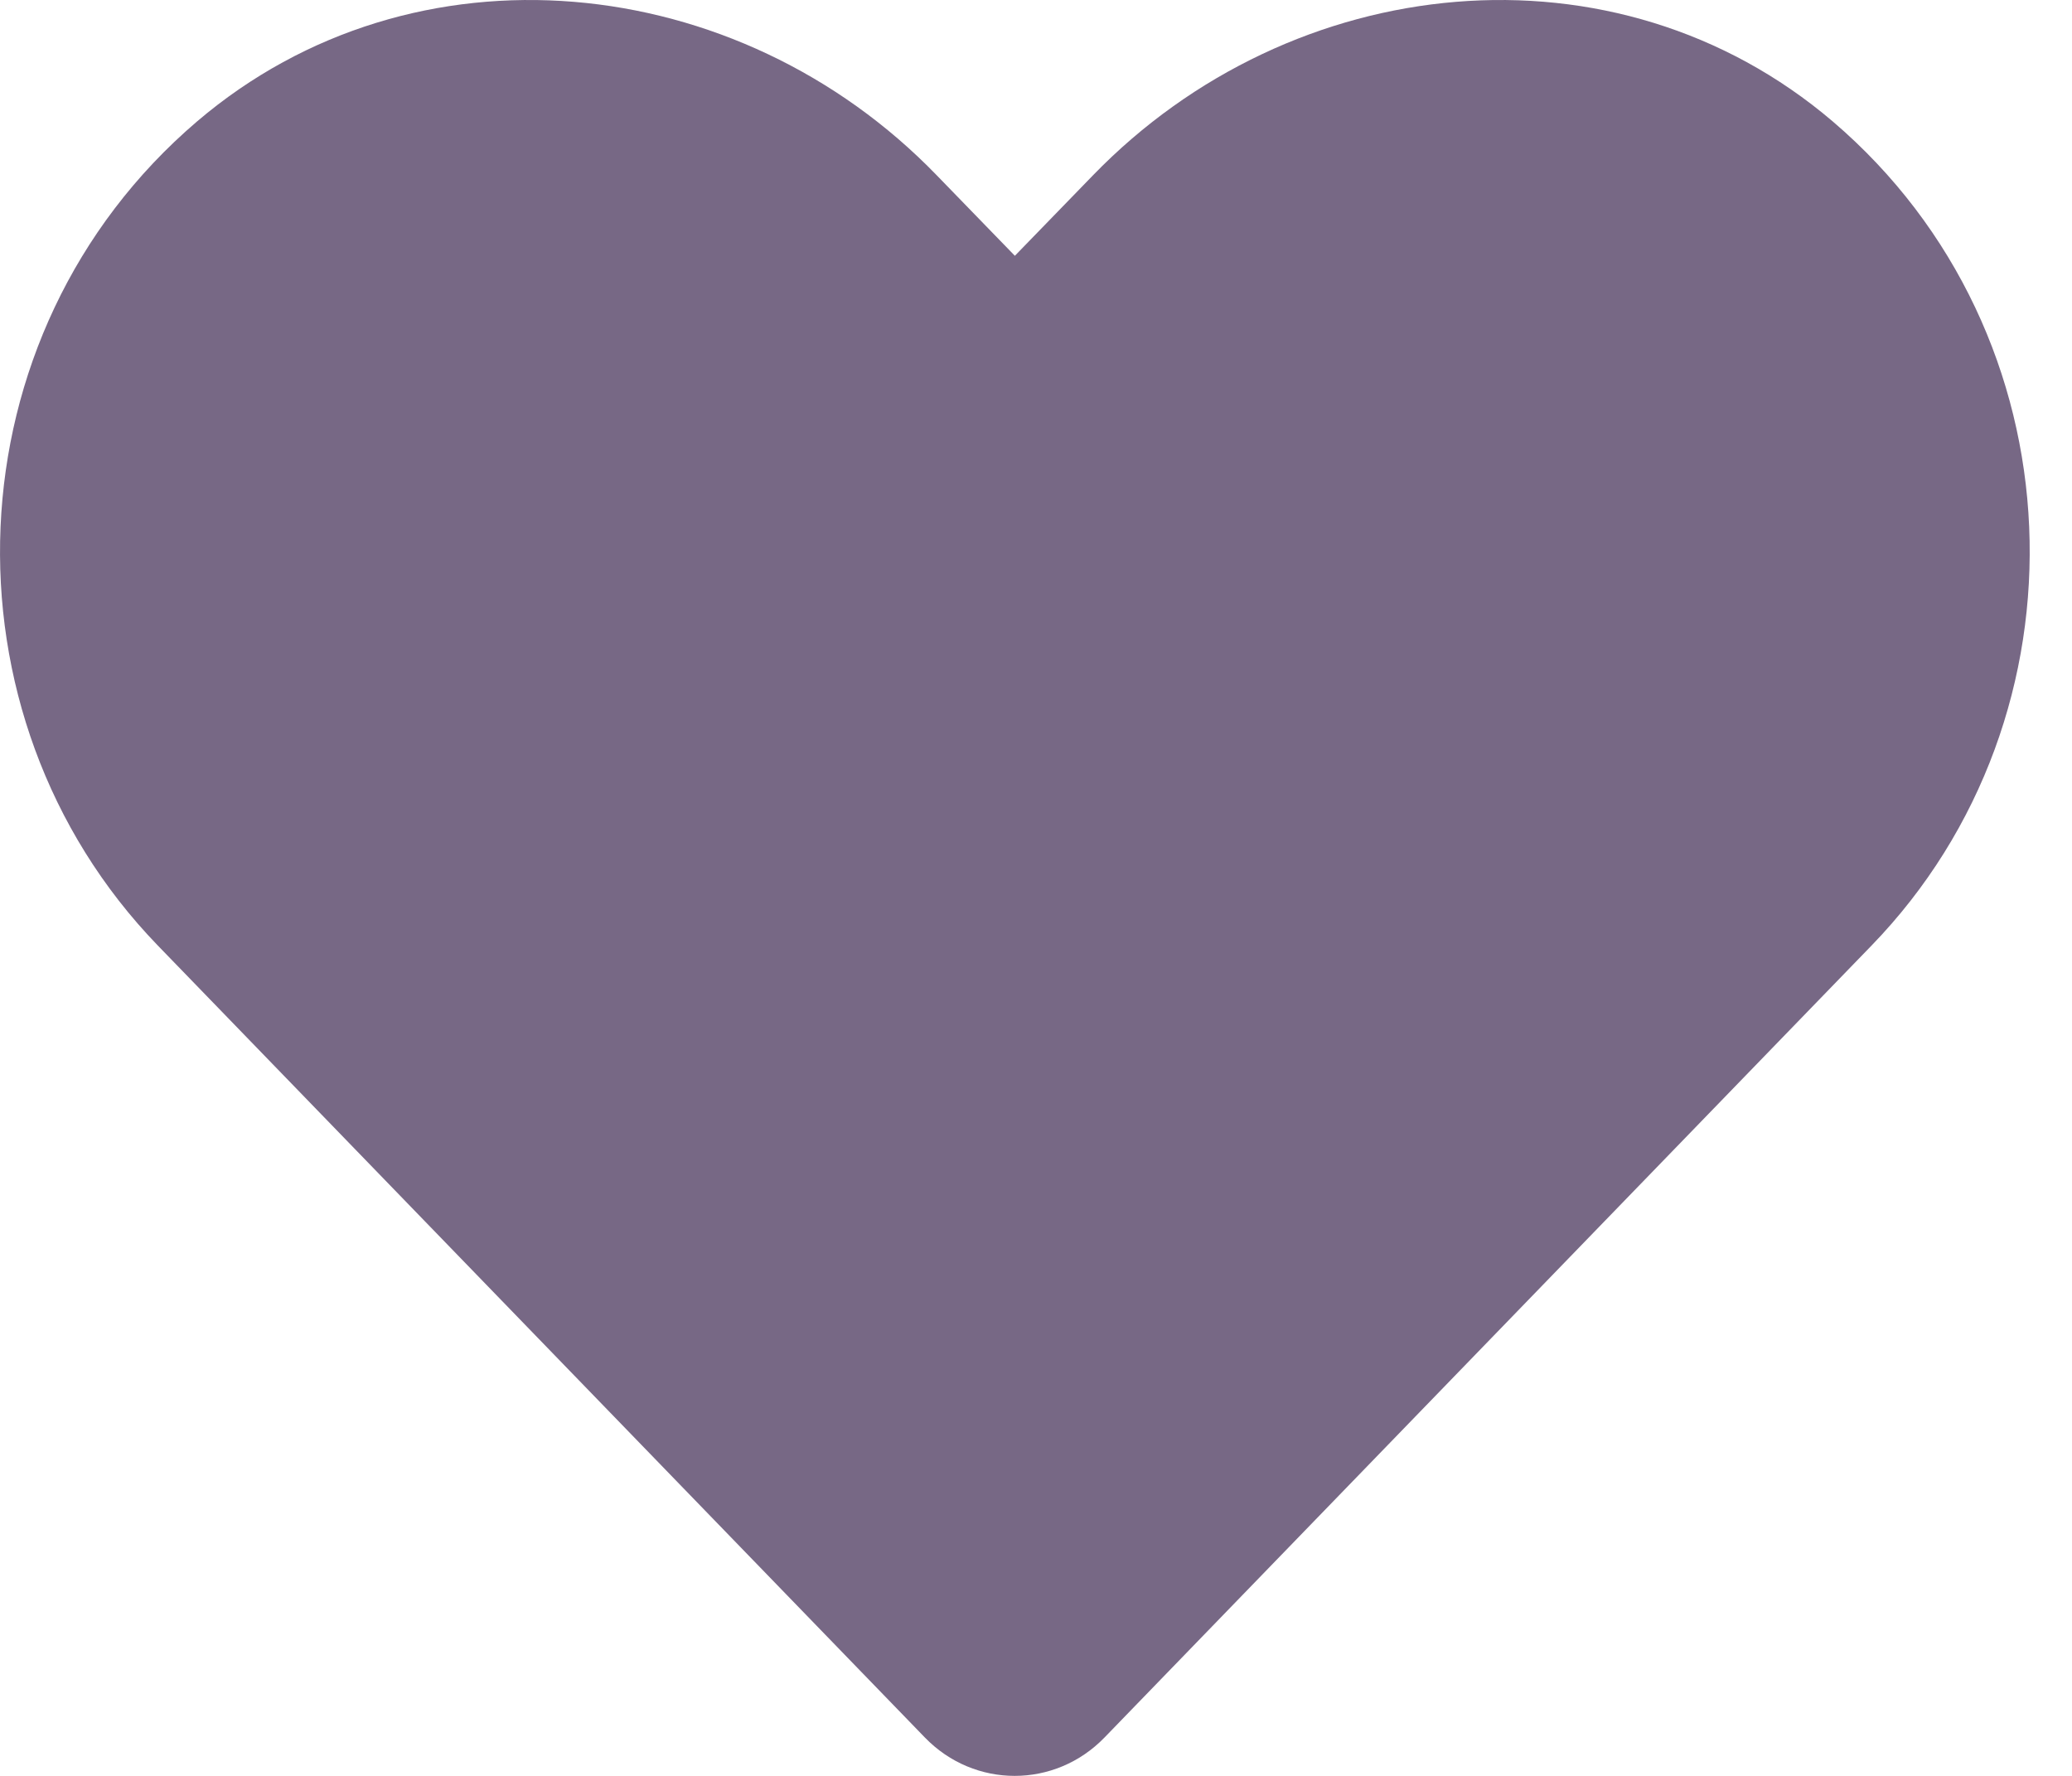<svg width="35" height="30" viewBox="0 0 35 30" fill="none" xmlns="http://www.w3.org/2000/svg">
    <path d="M30.958 2.051C27.288 -1.076 21.831 -0.513 18.462 2.962L17.143 4.321L15.824 2.962C12.463 -0.513 6.998 -1.076 3.329 2.051C-0.876 5.641 -1.097 12.082 2.666 15.973L15.623 29.352C16.46 30.216 17.82 30.216 18.657 29.352L31.614 15.973C35.384 12.082 35.163 5.641 30.958 2.051Z"
          fill="#776885"/>
</svg>

